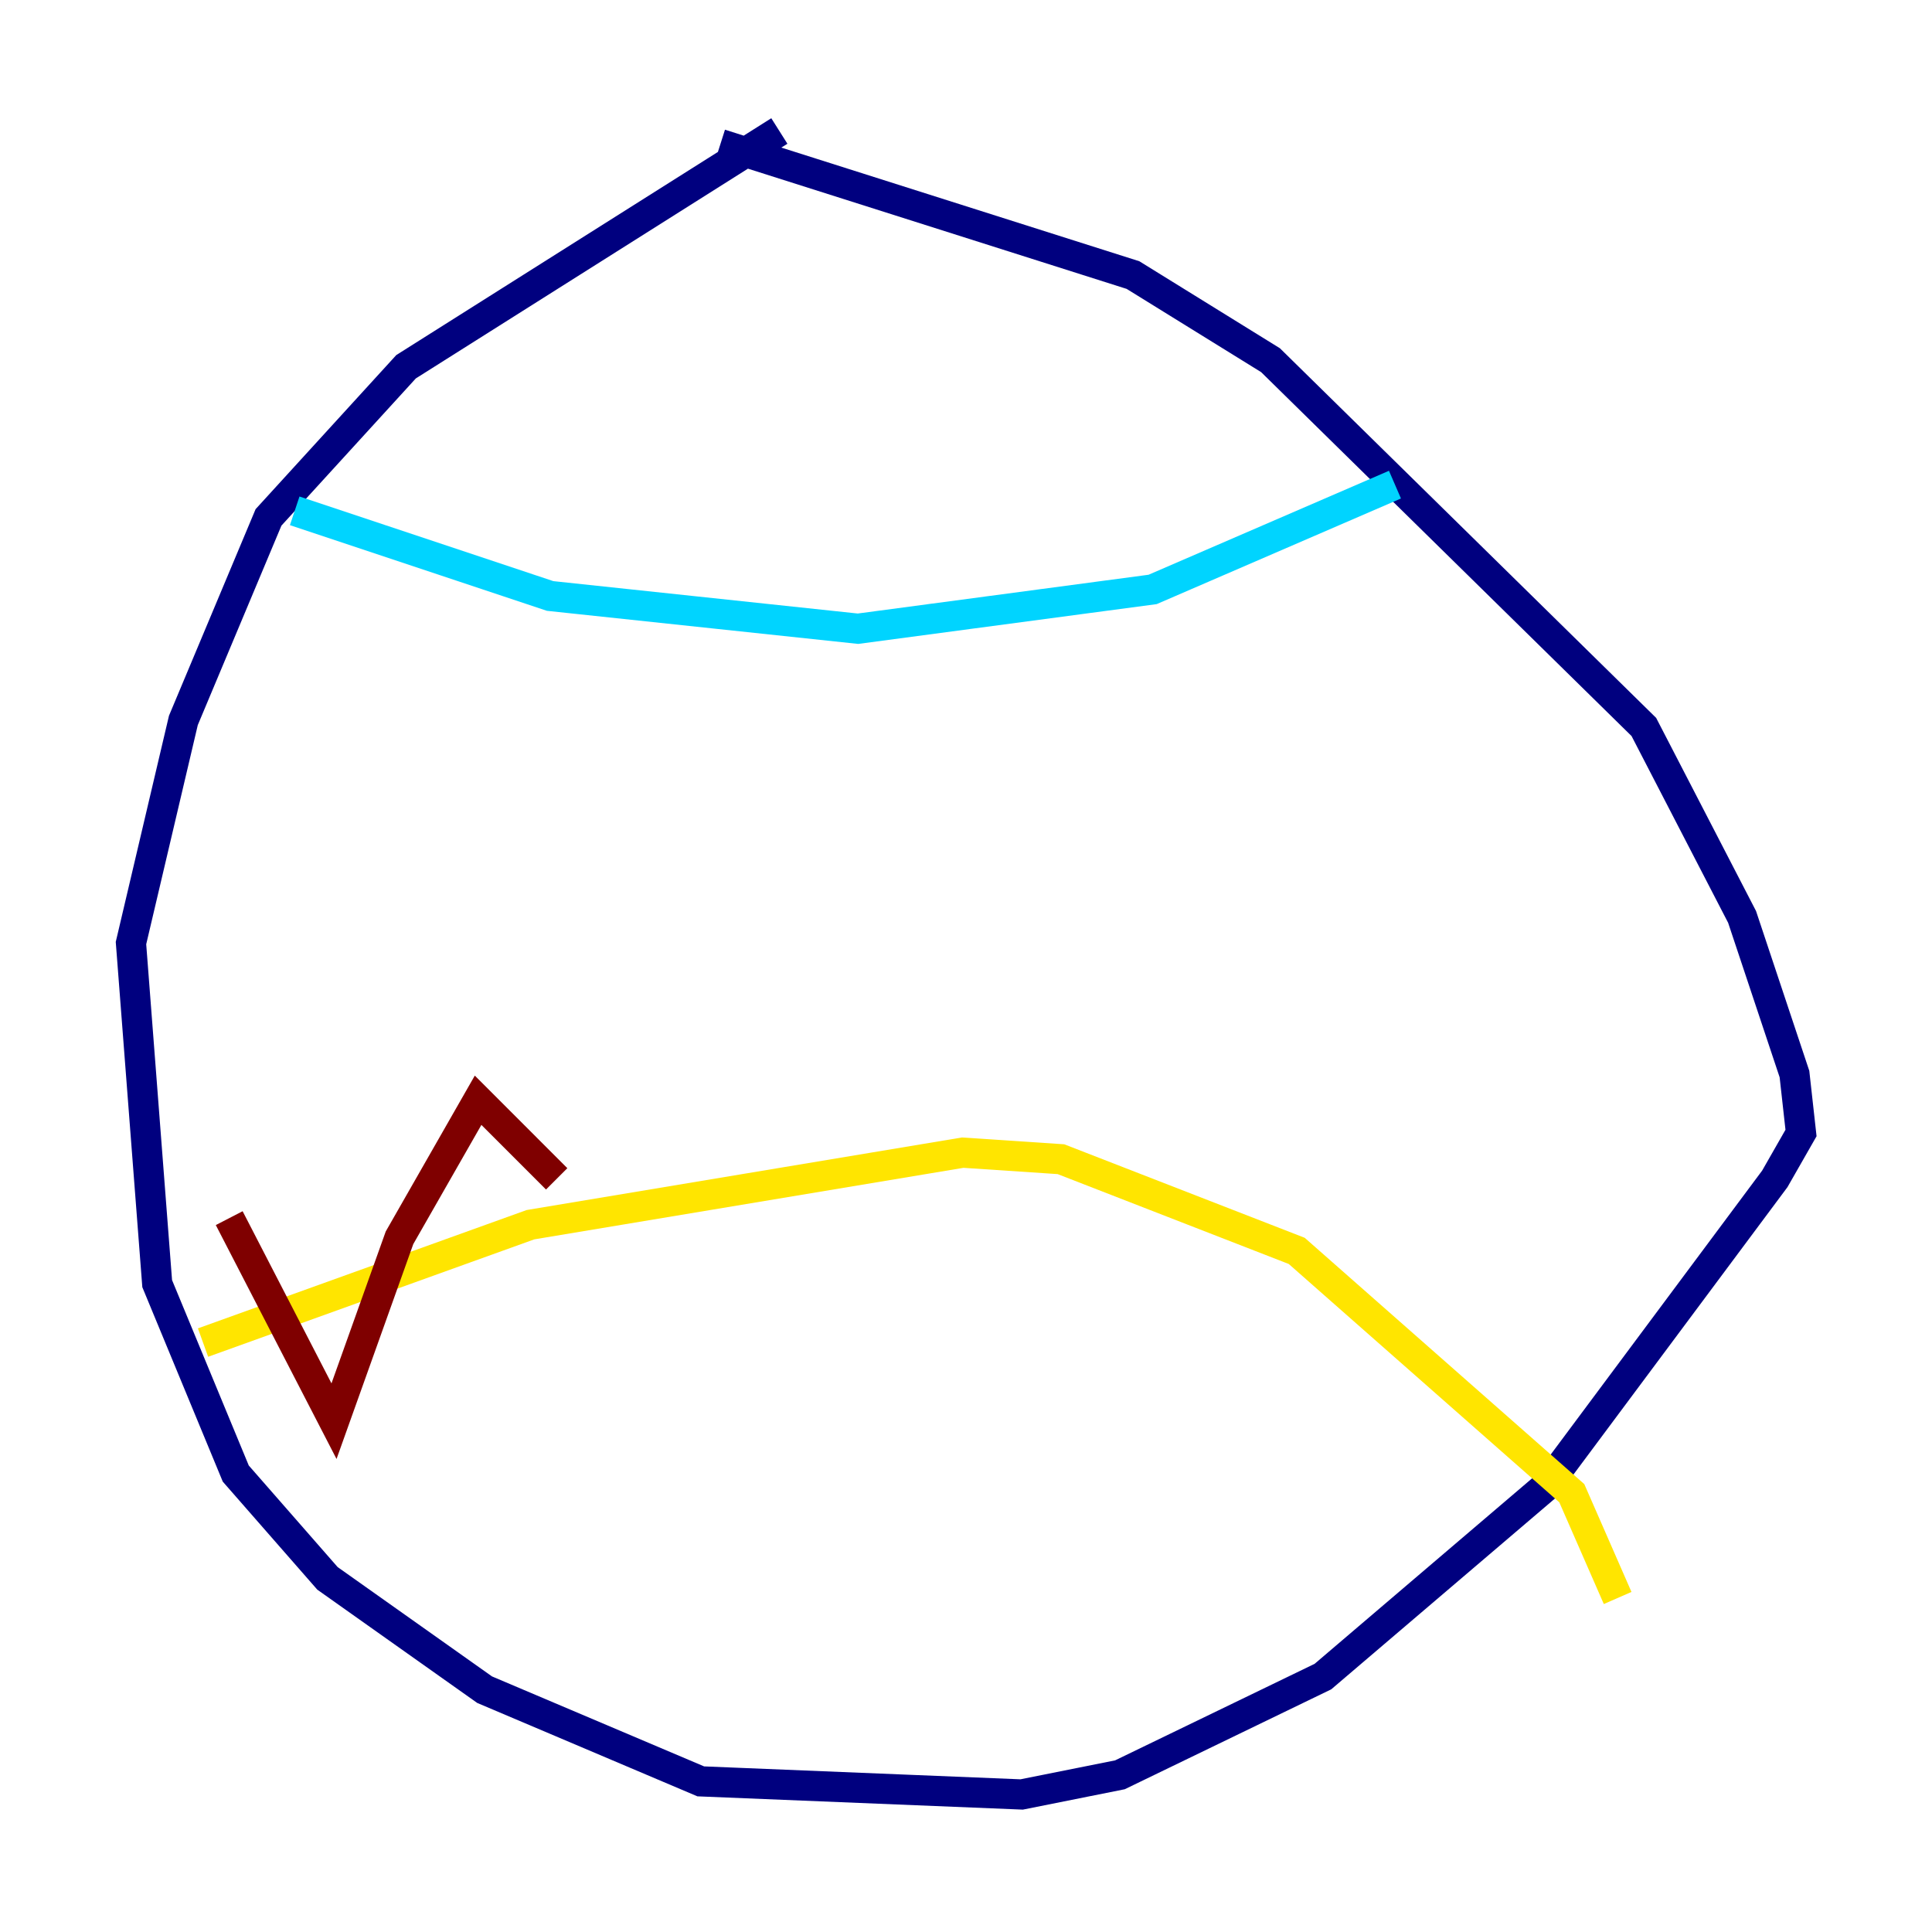 <?xml version="1.0" encoding="utf-8" ?>
<svg baseProfile="tiny" height="128" version="1.2" viewBox="0,0,128,128" width="128" xmlns="http://www.w3.org/2000/svg" xmlns:ev="http://www.w3.org/2001/xml-events" xmlns:xlink="http://www.w3.org/1999/xlink"><defs /><polyline fill="none" points="51.634,8.678 26.902,24.298 17.79,34.278 12.149,47.729 8.678,62.481 10.414,85.044 15.62,97.627 21.695,104.57 32.108,111.946 46.427,118.02 67.688,118.888 74.197,117.586 87.647,111.078 102.4,98.495 117.586,78.102 119.322,75.064 118.888,71.159 115.417,60.746 108.909,48.163 84.176,23.864 75.064,18.224 47.729,9.546" stroke="#00007f" stroke-width="2" /><polyline fill="none" points="19.525,33.844 36.447,39.485 56.841,41.654 76.366,39.051 92.42,32.108" stroke="#00d4ff" stroke-width="2" /><polyline fill="none" points="13.451,88.949 35.146,81.139 63.783,76.366 70.291,76.8 85.912,82.875 104.136,98.929 107.173,105.871" stroke="#ffe500" stroke-width="2" /><polyline fill="none" points="15.186,80.705 22.129,94.156 26.468,82.007 31.675,72.895 36.881,78.102" stroke="#7f0000" stroke-width="2" /></svg>